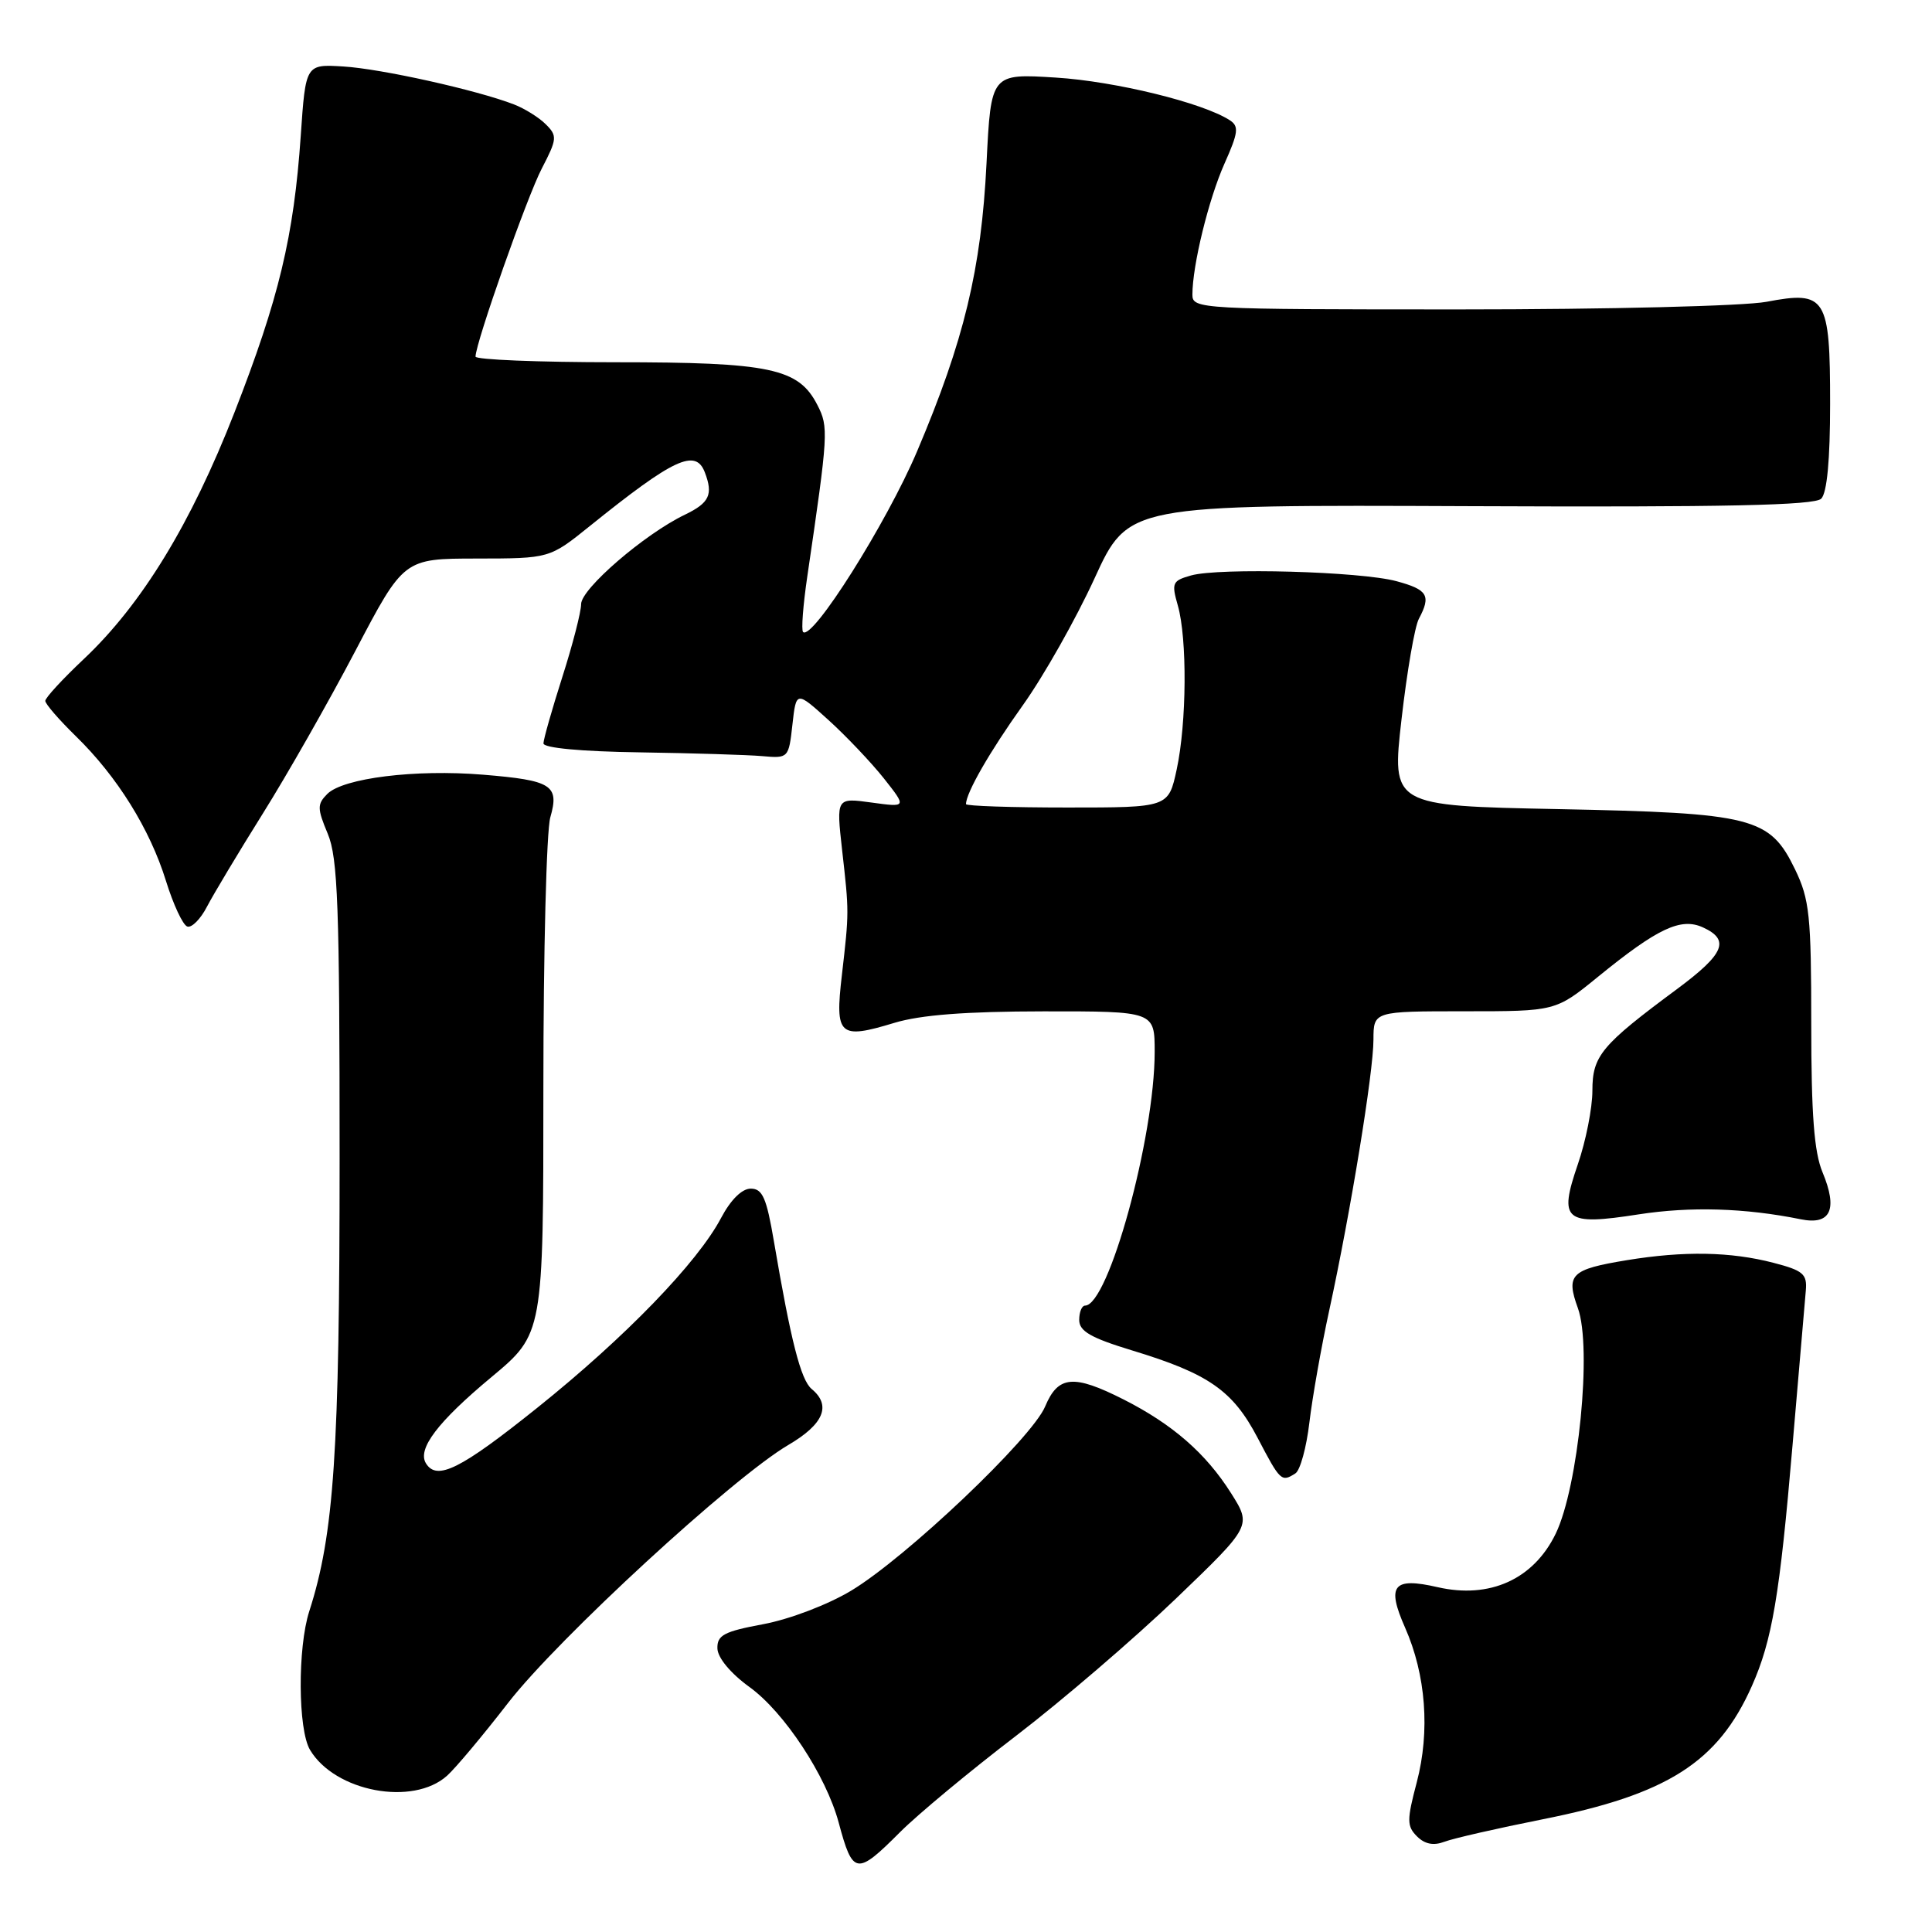 <?xml version="1.0" encoding="UTF-8" standalone="no"?>
<!DOCTYPE svg PUBLIC "-//W3C//DTD SVG 1.1//EN" "http://www.w3.org/Graphics/SVG/1.1/DTD/svg11.dtd" >
<svg xmlns="http://www.w3.org/2000/svg" xmlns:xlink="http://www.w3.org/1999/xlink" version="1.1" viewBox="0 0 256 256">
 <g >
 <path fill="currentColor"
d=" M 119.28 242.75 C 121.62 240.41 128.53 234.67 134.65 229.99 C 140.76 225.31 150.28 217.13 155.81 211.83 C 165.86 202.18 165.86 202.18 163.10 197.82 C 159.77 192.56 155.36 188.72 148.89 185.44 C 142.25 182.08 140.21 182.26 138.49 186.36 C 136.73 190.58 120.05 206.41 112.77 210.78 C 109.67 212.64 104.62 214.56 101.15 215.21 C 95.93 216.18 95.01 216.67 95.06 218.43 C 95.10 219.67 96.80 221.72 99.31 223.54 C 103.93 226.88 109.46 235.29 111.13 241.50 C 113.00 248.47 113.49 248.55 119.28 242.75 Z  M 204.39 241.07 C 220.95 237.78 227.64 233.51 232.13 223.41 C 234.82 217.36 235.82 211.45 237.52 191.50 C 238.37 181.60 239.16 172.38 239.28 171.00 C 239.47 168.82 238.93 168.35 235.00 167.33 C 229.32 165.85 223.14 165.74 215.57 166.98 C 208.15 168.20 207.46 168.87 209.08 173.34 C 210.97 178.56 209.15 196.98 206.14 203.22 C 203.21 209.26 197.41 211.89 190.50 210.31 C 184.59 208.95 183.70 210.06 186.18 215.67 C 188.94 221.92 189.51 229.38 187.73 236.16 C 186.40 241.19 186.41 241.98 187.76 243.33 C 188.79 244.36 189.95 244.59 191.40 244.04 C 192.58 243.59 198.42 242.26 204.39 241.07 Z  M 59.24 235.29 C 60.34 234.31 63.98 229.97 67.32 225.65 C 73.93 217.12 97.14 195.76 104.45 191.47 C 109.15 188.72 110.19 186.23 107.55 184.05 C 106.11 182.85 104.79 177.67 102.55 164.50 C 101.57 158.73 101.04 157.50 99.48 157.50 C 98.31 157.50 96.83 158.97 95.56 161.36 C 92.44 167.29 82.85 177.20 71.19 186.54 C 61.02 194.69 57.89 196.25 56.44 193.90 C 55.27 192.00 58.00 188.40 65.11 182.48 C 72.00 176.74 72.00 176.74 72.00 144.11 C 72.00 126.17 72.41 110.05 72.92 108.30 C 74.14 104.04 73.13 103.40 64.00 102.65 C 55.04 101.91 45.48 103.10 43.37 105.20 C 42.02 106.56 42.02 107.11 43.43 110.48 C 44.77 113.69 45.00 120.06 45.00 153.49 C 45.00 192.42 44.27 203.27 40.98 213.50 C 39.42 218.34 39.48 229.20 41.08 231.87 C 44.39 237.42 54.72 239.36 59.24 235.29 Z  M 171.65 195.23 C 172.28 194.83 173.11 191.80 173.50 188.50 C 173.89 185.20 175.07 178.49 176.14 173.59 C 178.96 160.62 181.99 142.08 181.99 137.75 C 182.00 134.00 182.00 134.00 194.07 134.00 C 206.13 134.00 206.13 134.00 211.73 129.44 C 219.65 122.99 222.71 121.55 225.64 122.88 C 229.27 124.54 228.51 126.38 222.25 131.03 C 212.15 138.51 211.00 139.90 211.00 144.53 C 211.00 146.82 210.13 151.21 209.07 154.28 C 206.50 161.77 207.30 162.44 217.13 160.91 C 224.00 159.85 231.21 160.06 238.61 161.56 C 242.58 162.37 243.55 160.26 241.49 155.32 C 240.38 152.66 240.00 147.66 240.00 135.69 C 240.00 121.32 239.77 119.17 237.86 115.21 C 234.50 108.28 232.35 107.73 206.45 107.21 C 184.40 106.77 184.40 106.77 185.71 95.30 C 186.43 89.00 187.46 83.00 188.01 81.99 C 189.65 78.91 189.18 78.13 185.04 77.01 C 180.26 75.72 161.56 75.20 157.82 76.25 C 155.34 76.95 155.21 77.24 156.07 80.24 C 157.32 84.62 157.25 95.76 155.92 101.95 C 154.83 107.00 154.83 107.00 141.42 107.00 C 134.04 107.00 128.00 106.80 128.00 106.55 C 128.00 105.07 131.15 99.58 135.53 93.45 C 138.30 89.57 142.57 82.01 145.03 76.64 C 149.50 66.88 149.50 66.88 194.82 67.07 C 228.58 67.22 240.44 66.96 241.32 66.08 C 242.09 65.31 242.50 60.94 242.50 53.49 C 242.50 39.35 241.96 38.49 234.07 39.99 C 231.09 40.55 213.05 41.00 193.36 41.00 C 158.96 41.00 158.00 40.95 158.00 39.05 C 158.00 35.16 160.15 26.39 162.25 21.68 C 164.09 17.56 164.19 16.73 162.95 15.93 C 159.37 13.61 147.76 10.77 139.90 10.28 C 131.31 9.74 131.31 9.74 130.72 21.62 C 130.02 35.69 127.76 45.09 121.52 59.80 C 117.49 69.30 107.62 84.95 106.41 83.74 C 106.16 83.49 106.41 80.19 106.97 76.39 C 109.76 57.40 109.81 56.59 108.31 53.67 C 105.82 48.79 102.07 48.00 81.53 48.00 C 71.34 48.00 63.00 47.66 63.01 47.25 C 63.04 45.38 69.84 26.06 71.80 22.31 C 73.82 18.42 73.86 18.00 72.33 16.48 C 71.43 15.57 69.52 14.38 68.09 13.83 C 63.17 11.93 50.49 9.11 45.50 8.81 C 40.50 8.50 40.50 8.50 39.85 18.00 C 38.93 31.34 36.97 39.52 31.06 54.67 C 25.31 69.40 18.78 80.09 11.11 87.32 C 8.30 89.97 6.00 92.46 6.00 92.87 C 6.00 93.27 7.82 95.37 10.05 97.55 C 15.53 102.89 19.86 109.85 21.99 116.72 C 22.96 119.85 24.23 122.58 24.82 122.77 C 25.40 122.97 26.58 121.78 27.43 120.13 C 28.29 118.48 31.61 112.94 34.82 107.81 C 38.03 102.69 43.55 92.99 47.08 86.26 C 53.50 74.02 53.50 74.02 63.16 74.01 C 72.82 74.00 72.82 74.00 78.16 69.70 C 89.27 60.75 92.17 59.40 93.39 62.58 C 94.52 65.53 94.01 66.63 90.75 68.20 C 85.40 70.77 77.00 78.02 77.00 80.05 C 77.00 81.08 75.88 85.43 74.51 89.71 C 73.14 94.00 72.02 97.95 72.01 98.50 C 72.00 99.11 77.03 99.58 84.75 99.69 C 91.76 99.80 99.08 100.02 101.00 100.19 C 104.46 100.50 104.51 100.45 105.00 96.02 C 105.50 91.54 105.50 91.54 109.78 95.41 C 112.13 97.54 115.43 101.02 117.11 103.13 C 120.15 106.98 120.15 106.98 115.48 106.34 C 110.81 105.70 110.81 105.70 111.58 112.60 C 112.52 120.91 112.52 120.80 111.55 129.24 C 110.62 137.25 111.18 137.76 118.52 135.53 C 121.99 134.48 127.99 134.02 138.25 134.01 C 153.00 134.00 153.00 134.00 153.00 139.39 C 153.00 150.72 146.88 173.00 143.77 173.00 C 143.35 173.00 143.00 173.86 143.00 174.90 C 143.00 176.39 144.53 177.27 149.98 178.93 C 160.16 182.02 163.36 184.25 166.65 190.54 C 169.64 196.26 169.80 196.42 171.65 195.23 Z "/>
</g>
</svg>